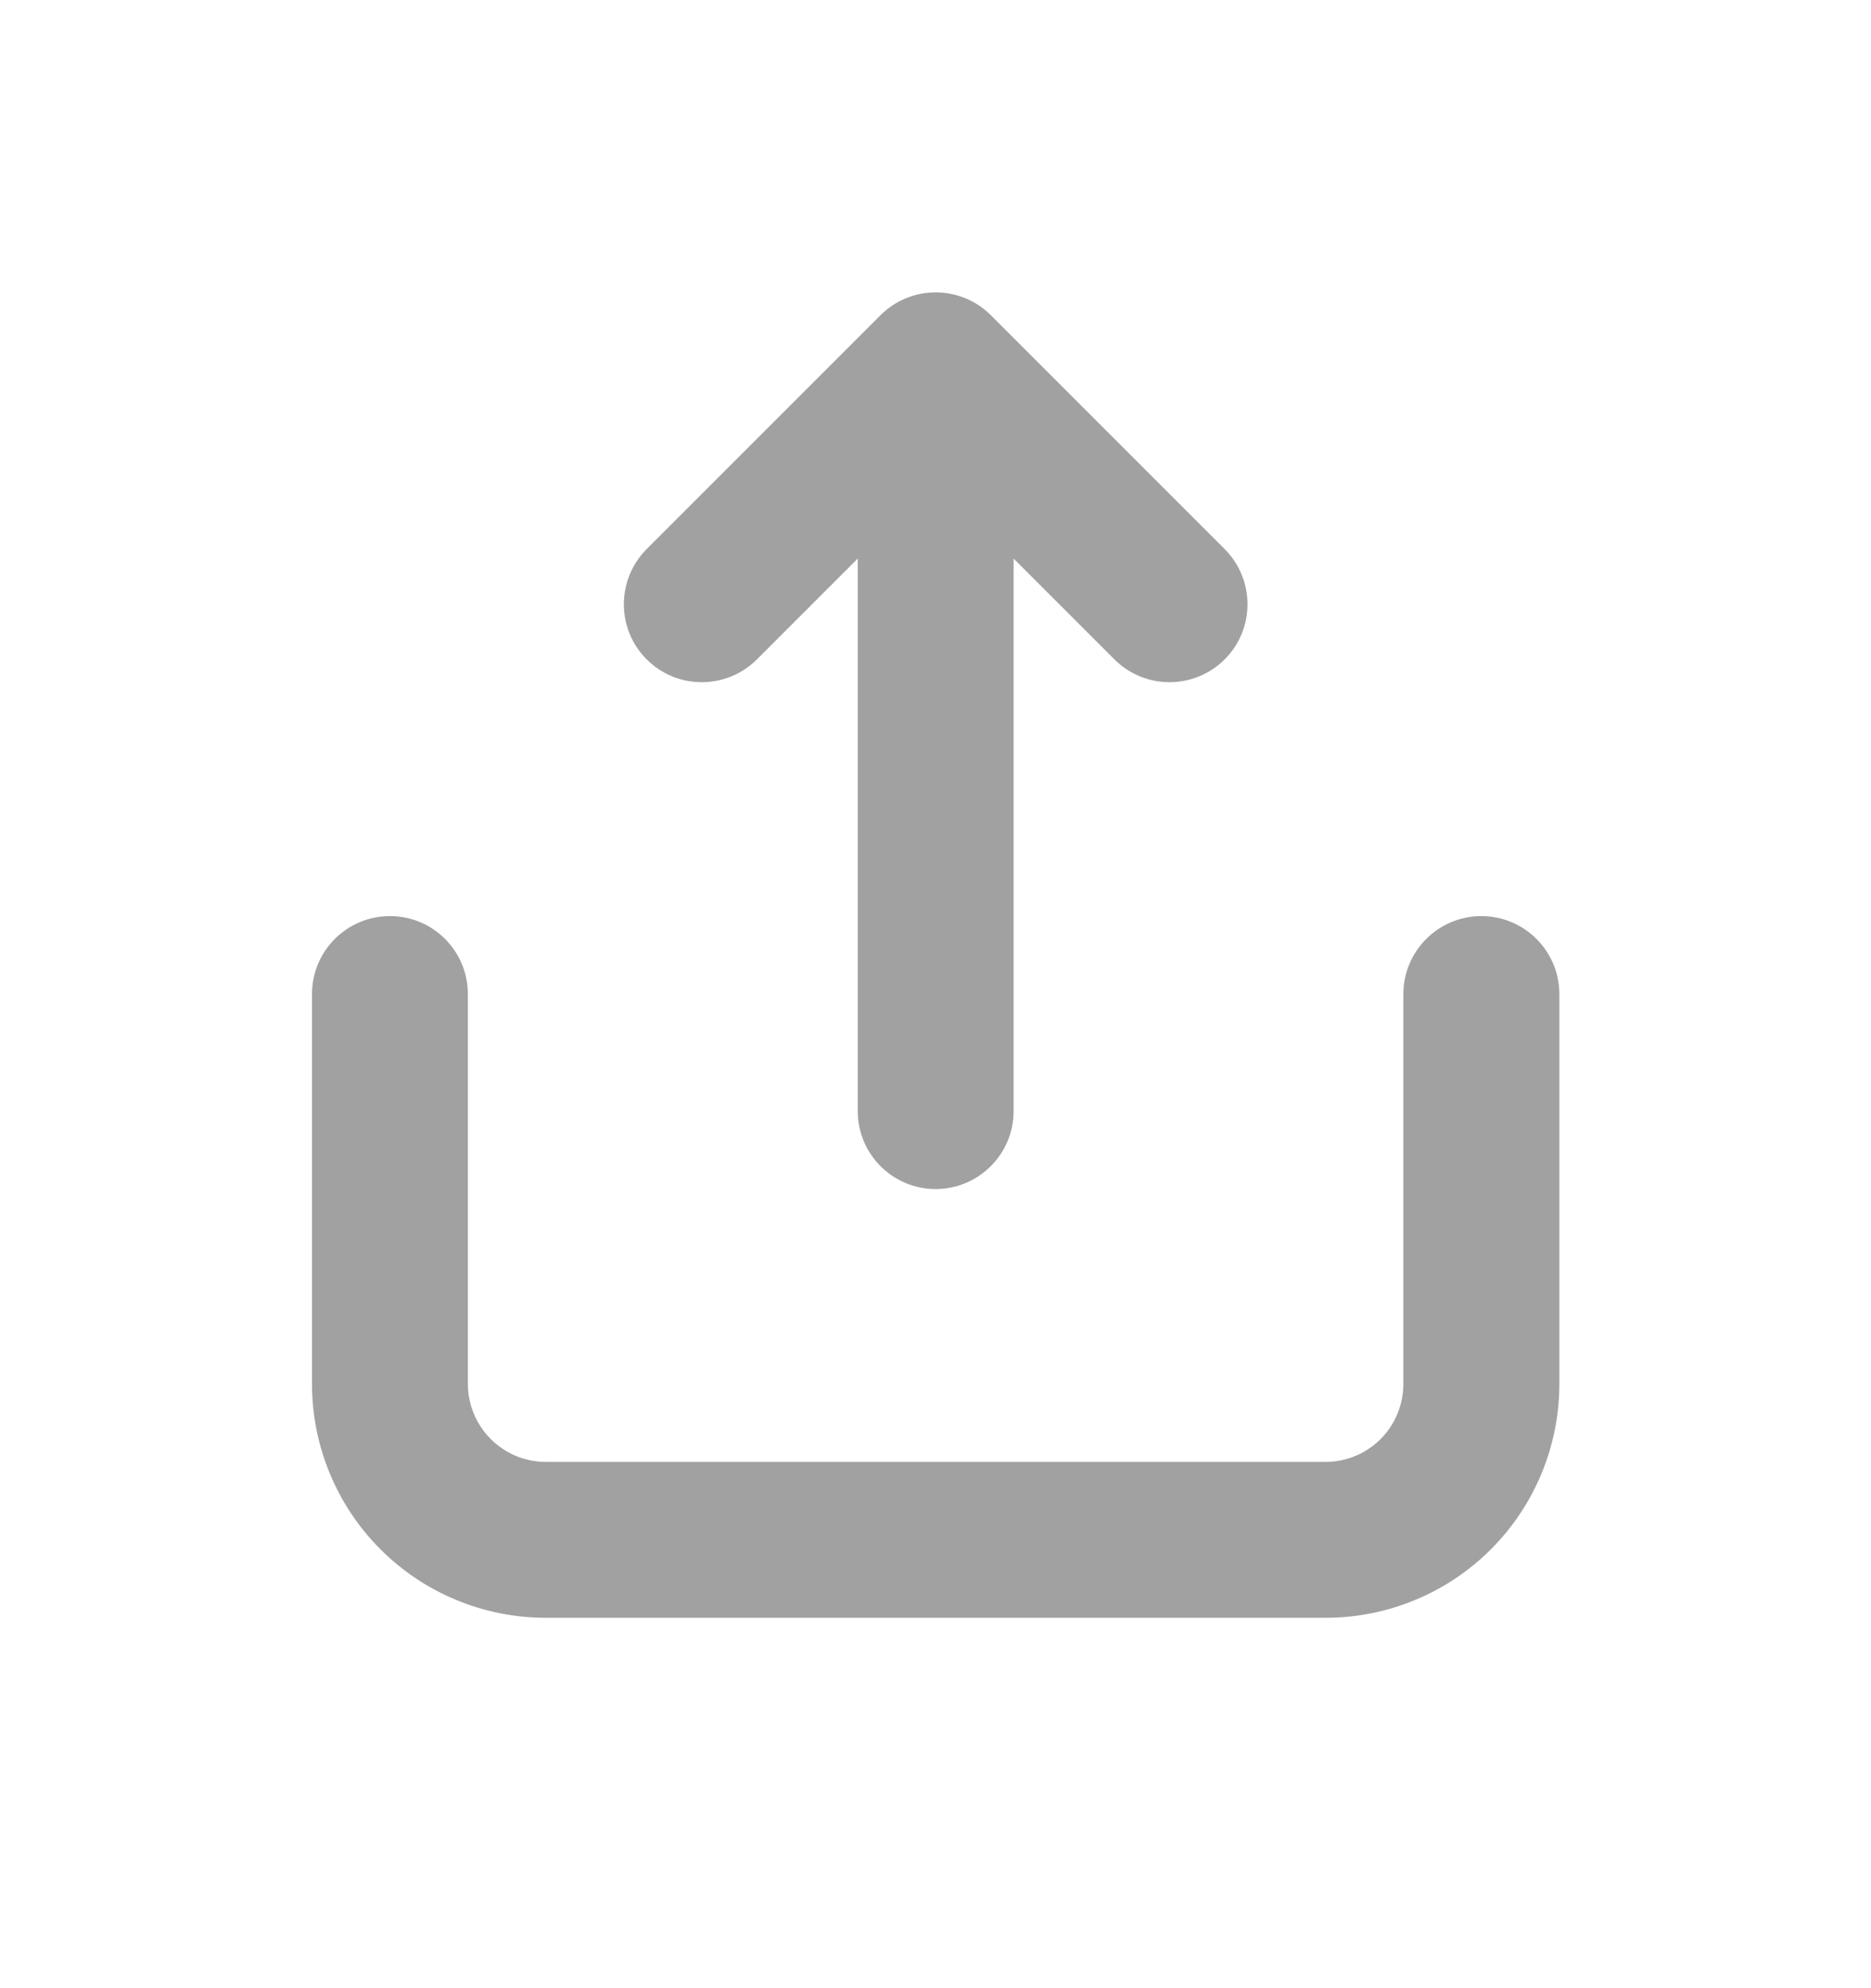 <svg width="16" height="17" viewBox="0 0 16 17" fill="none" xmlns="http://www.w3.org/2000/svg">
<path fill-rule="evenodd" clip-rule="evenodd" d="M7.53 2.695C7.79 2.435 8.212 2.435 8.473 2.695L10.473 4.695C10.733 4.956 10.733 5.378 10.473 5.638C10.212 5.898 9.79 5.898 9.53 5.638L8.668 4.776V9.5C8.668 9.868 8.369 10.167 8.001 10.167C7.633 10.167 7.335 9.868 7.335 9.5V4.776L6.473 5.638C6.212 5.898 5.79 5.898 5.53 5.638C5.27 5.378 5.27 4.956 5.53 4.695L7.53 2.695ZM3.335 7.833C3.703 7.833 4.001 8.132 4.001 8.5V11.833C4.001 12.01 4.072 12.18 4.197 12.305C4.322 12.43 4.491 12.5 4.668 12.5H11.335C11.511 12.5 11.681 12.43 11.806 12.305C11.931 12.18 12.001 12.01 12.001 11.833V8.5C12.001 8.132 12.3 7.833 12.668 7.833C13.036 7.833 13.335 8.132 13.335 8.5V11.833C13.335 12.364 13.124 12.873 12.749 13.248C12.374 13.623 11.865 13.833 11.335 13.833H4.668C4.138 13.833 3.629 13.623 3.254 13.248C2.879 12.873 2.668 12.364 2.668 11.833V8.5C2.668 8.132 2.966 7.833 3.335 7.833Z" fill="#A1A1A1"/>
</svg>
